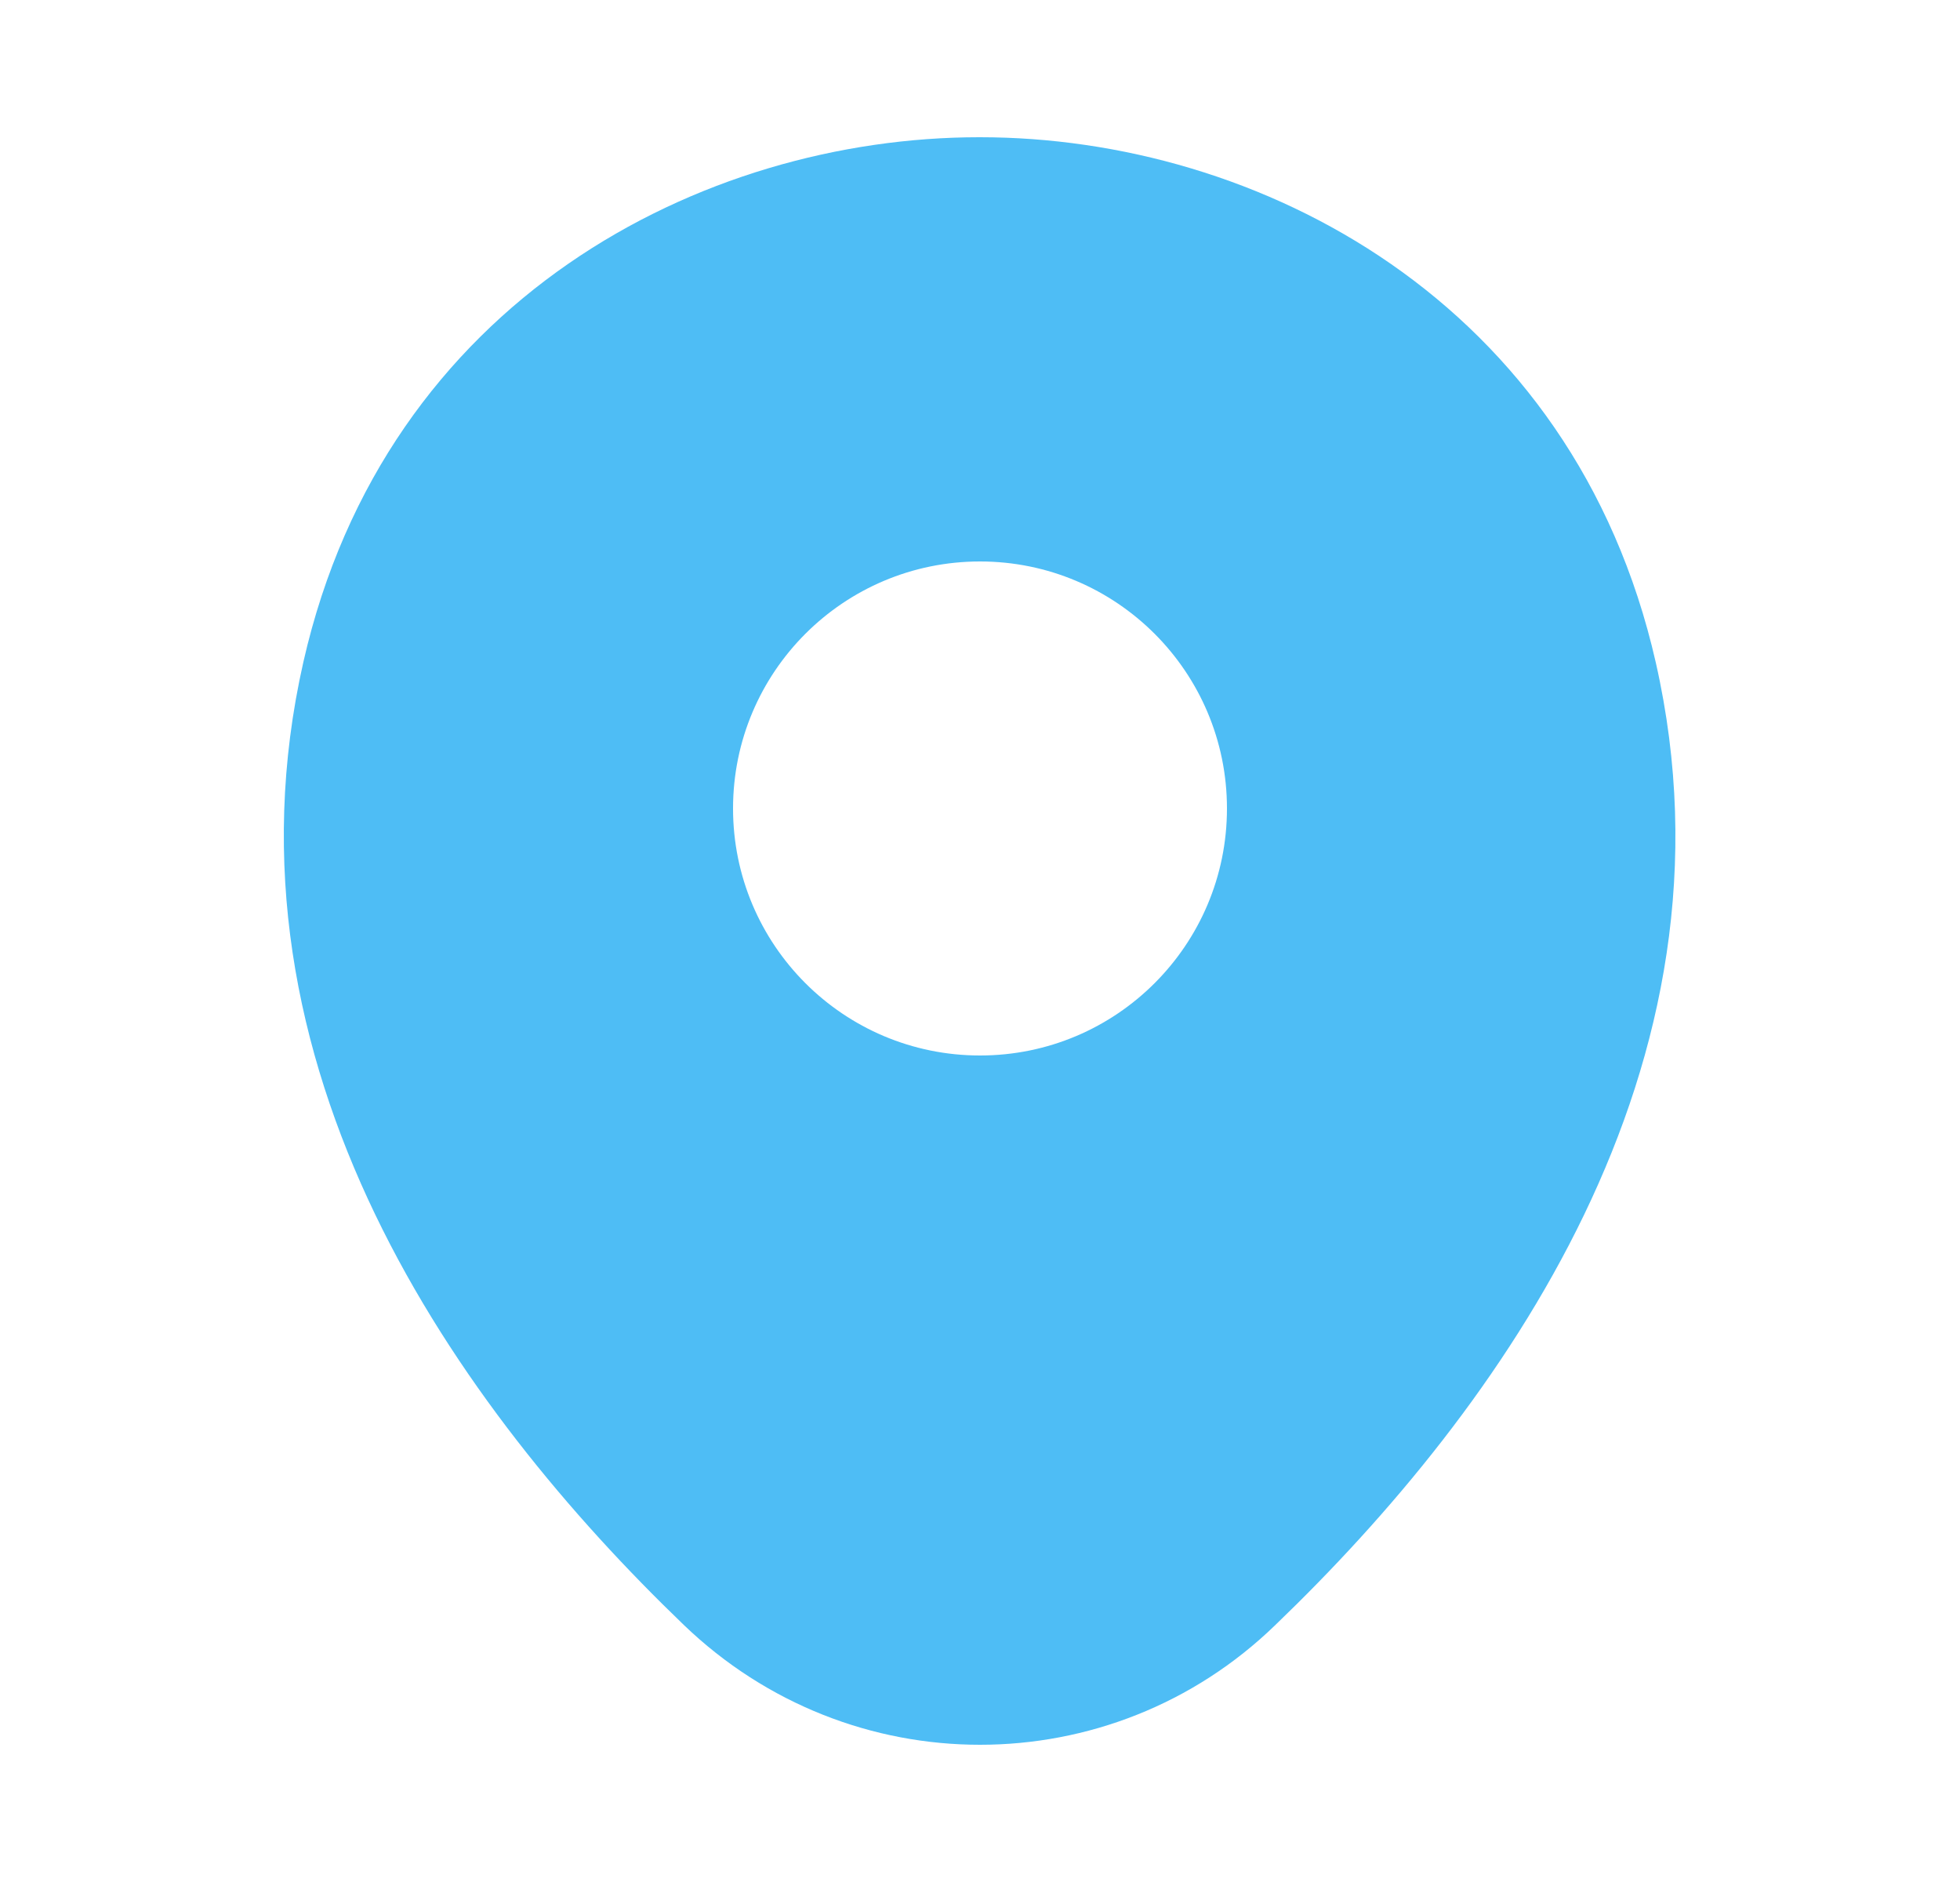 <svg width="25" height="24" viewBox="0 0 25 24" fill="none" xmlns="http://www.w3.org/2000/svg">
<g clip-path="url(#clip0_4001_7130)">
<path d="M21.12 8.45C20.07 3.83 16.04 1.75 12.5 1.75C12.5 1.75 12.5 1.75 12.49 1.75C8.96 1.75 4.92 3.82 3.87 8.44C2.7 13.6 5.86 17.97 8.72 20.72C9.78 21.74 11.14 22.25 12.5 22.25C13.86 22.25 15.22 21.74 16.27 20.72C19.13 17.97 22.29 13.61 21.12 8.45ZM12.5 13.46C10.76 13.46 9.35 12.05 9.35 10.31C9.35 8.57 10.76 7.16 12.5 7.16C14.24 7.16 15.65 8.57 15.65 10.31C15.65 12.05 14.24 13.46 12.5 13.46Z" fill="#4EBDF5"/>
</g>
<defs>
<clipPath id="clip0_4001_7130">
<rect width="24" height="24" fill="white" transform="translate(0.5)"/>
</clipPath>
</defs>
</svg>
